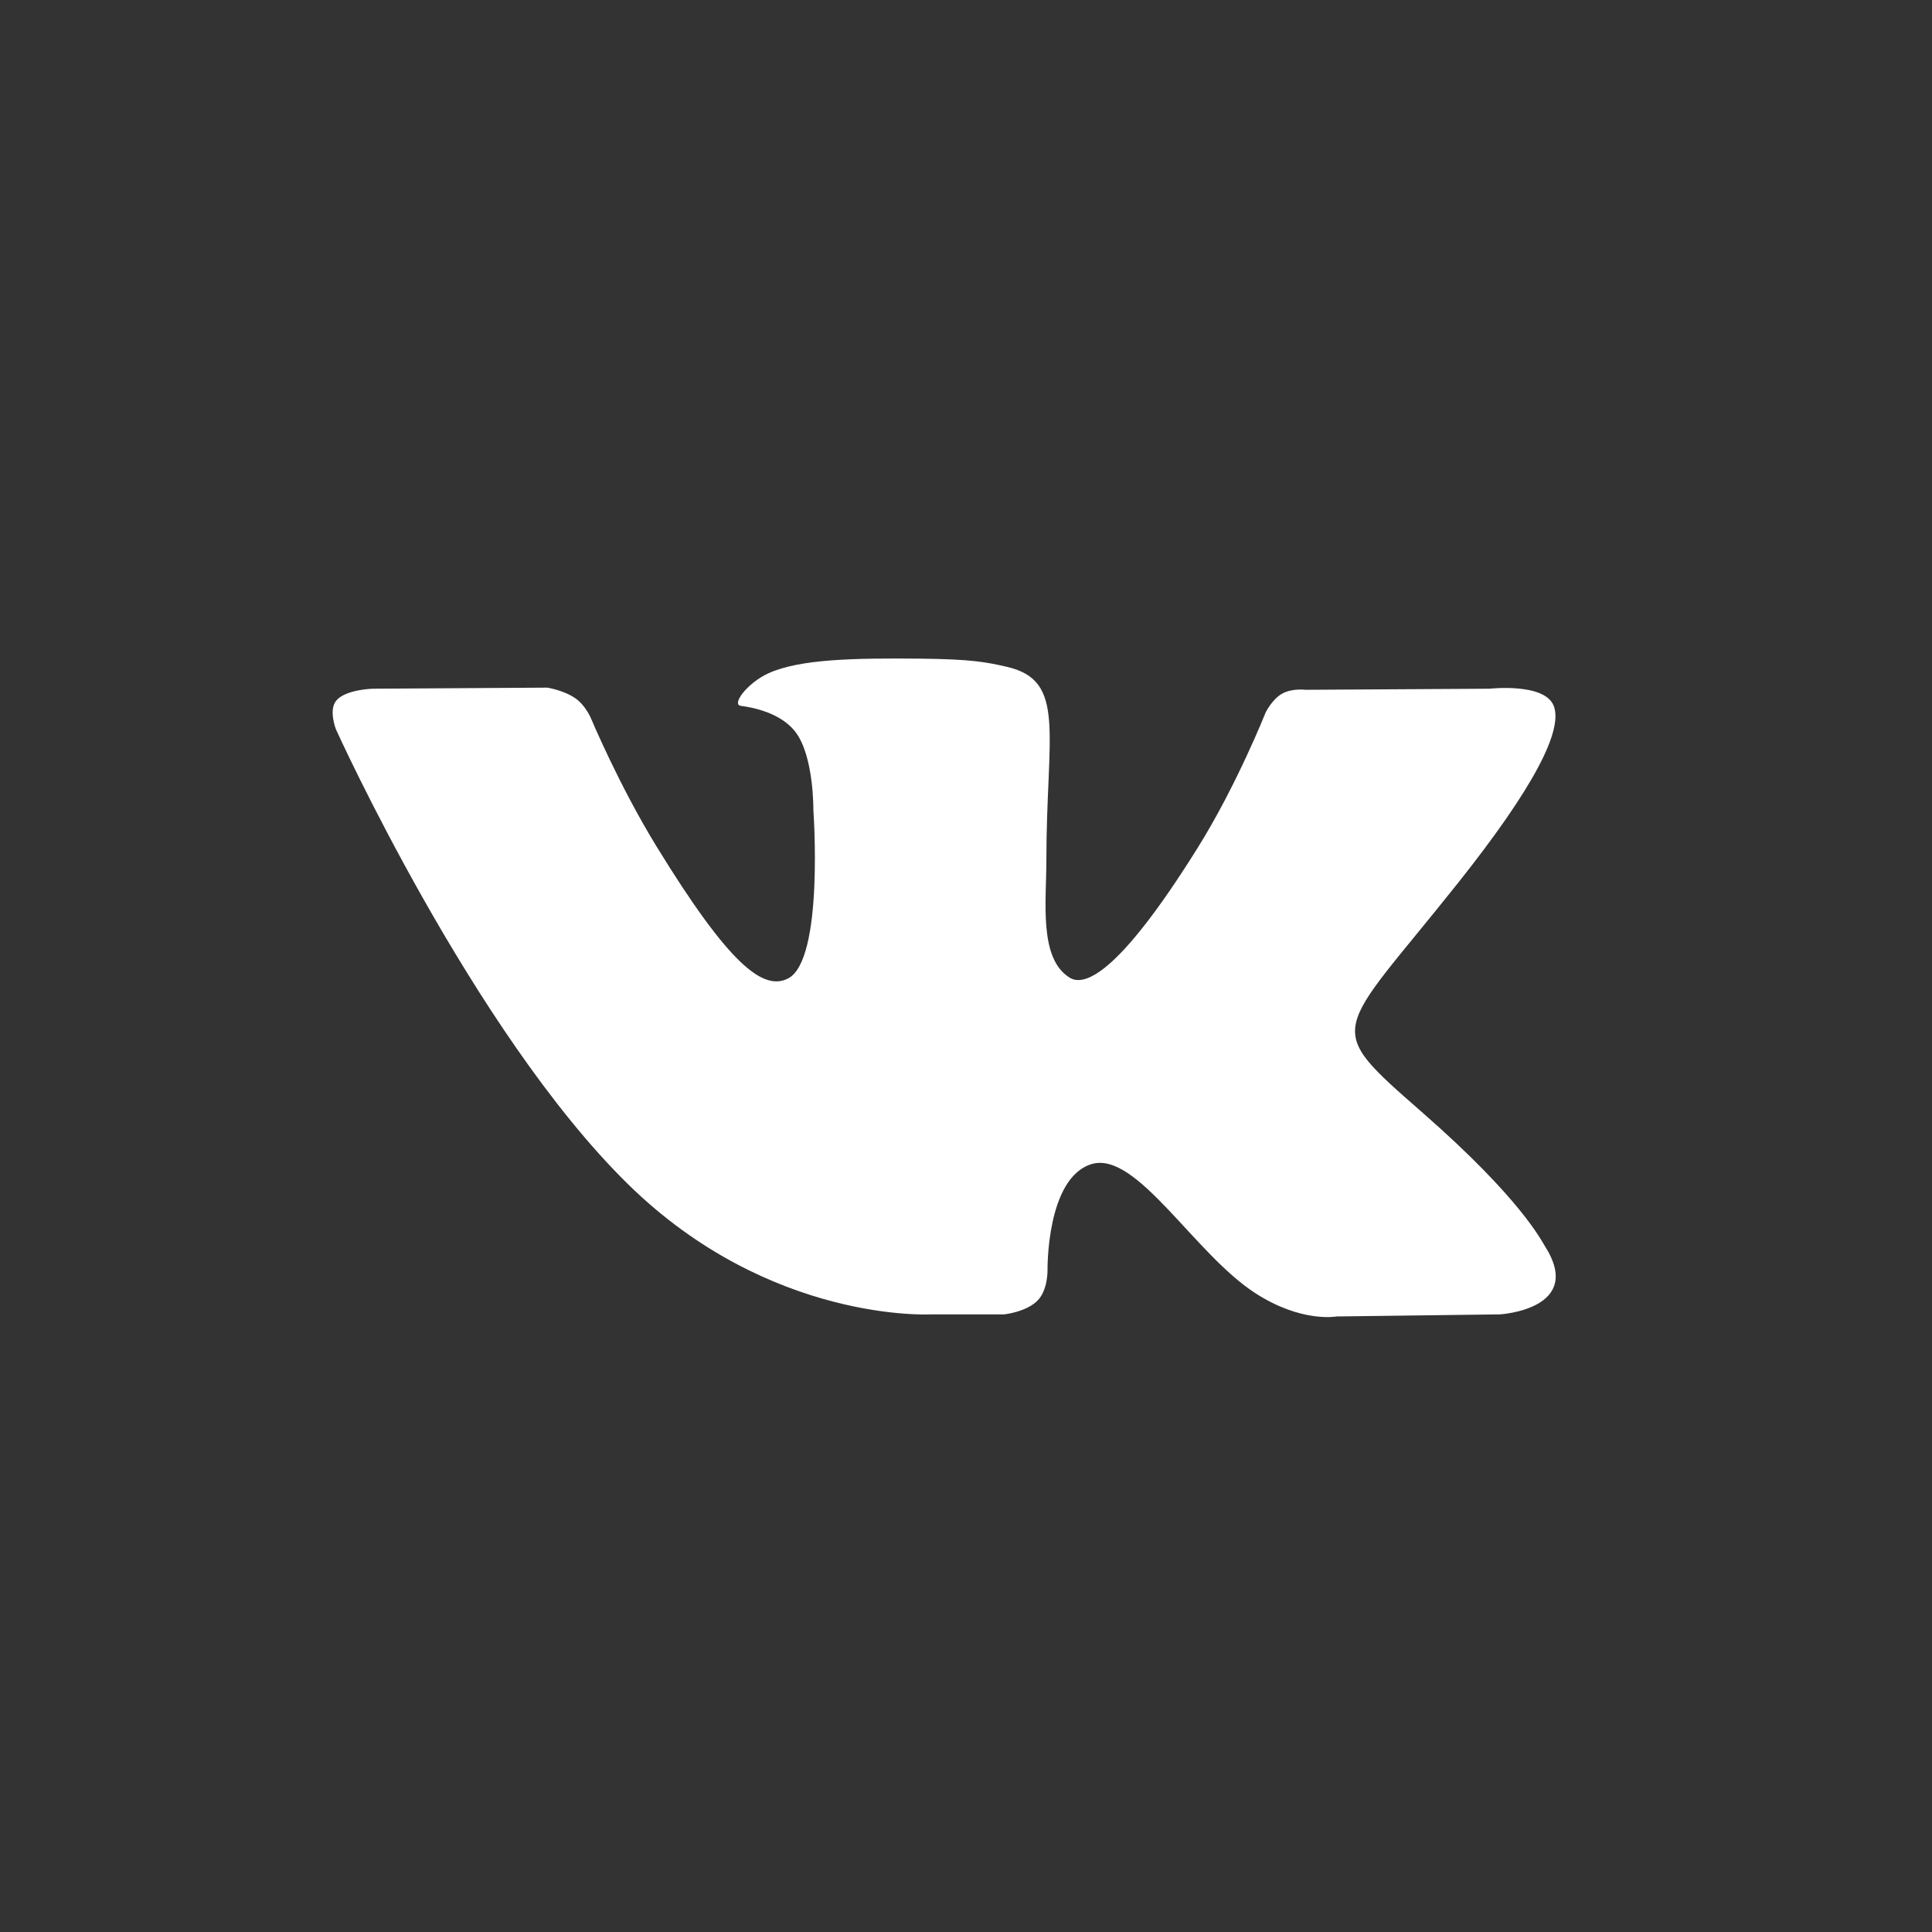 <svg width="25" height="25" viewBox="0 0 25 25" fill="none" xmlns="http://www.w3.org/2000/svg">
<rect x="0" y="0" width="25" height="25" fill="#333333" stroke="none"/>
<path d="M12.994 17.008C12.994 17.008 13.28 16.978 13.426 16.829C13.56 16.694 13.555 16.437 13.555 16.437C13.555 16.437 13.537 15.24 14.126 15.063C14.707 14.889 15.452 16.221 16.243 16.733C16.841 17.12 17.294 17.035 17.294 17.035L19.409 17.008C19.409 17.008 20.514 16.943 19.99 16.123C19.946 16.056 19.684 15.516 18.418 14.407C17.093 13.246 17.27 13.434 18.867 11.425C19.839 10.202 20.227 9.456 20.106 9.136C19.991 8.831 19.275 8.912 19.275 8.912L16.896 8.926C16.896 8.926 16.719 8.903 16.589 8.977C16.461 9.049 16.378 9.218 16.378 9.218C16.378 9.218 16.002 10.164 15.499 10.969C14.44 12.667 14.016 12.757 13.843 12.652C13.44 12.406 13.54 11.664 13.54 11.137C13.54 9.491 13.805 8.805 13.026 8.628C12.767 8.569 12.577 8.53 11.915 8.523C11.066 8.515 10.347 8.526 9.94 8.714C9.669 8.839 9.46 9.118 9.588 9.134C9.745 9.154 10.101 9.225 10.29 9.467C10.534 9.781 10.525 10.483 10.525 10.483C10.525 10.483 10.665 12.421 10.198 12.661C9.878 12.826 9.438 12.49 8.493 10.949C8.009 10.16 7.644 9.288 7.644 9.288C7.644 9.288 7.573 9.125 7.447 9.037C7.295 8.931 7.082 8.898 7.082 8.898L4.821 8.912C4.821 8.912 4.481 8.921 4.356 9.06C4.245 9.184 4.348 9.44 4.348 9.44C4.348 9.44 6.118 13.35 8.123 15.32C9.961 17.126 12.048 17.008 12.048 17.008H12.994Z" fill="white"/>
</svg>
